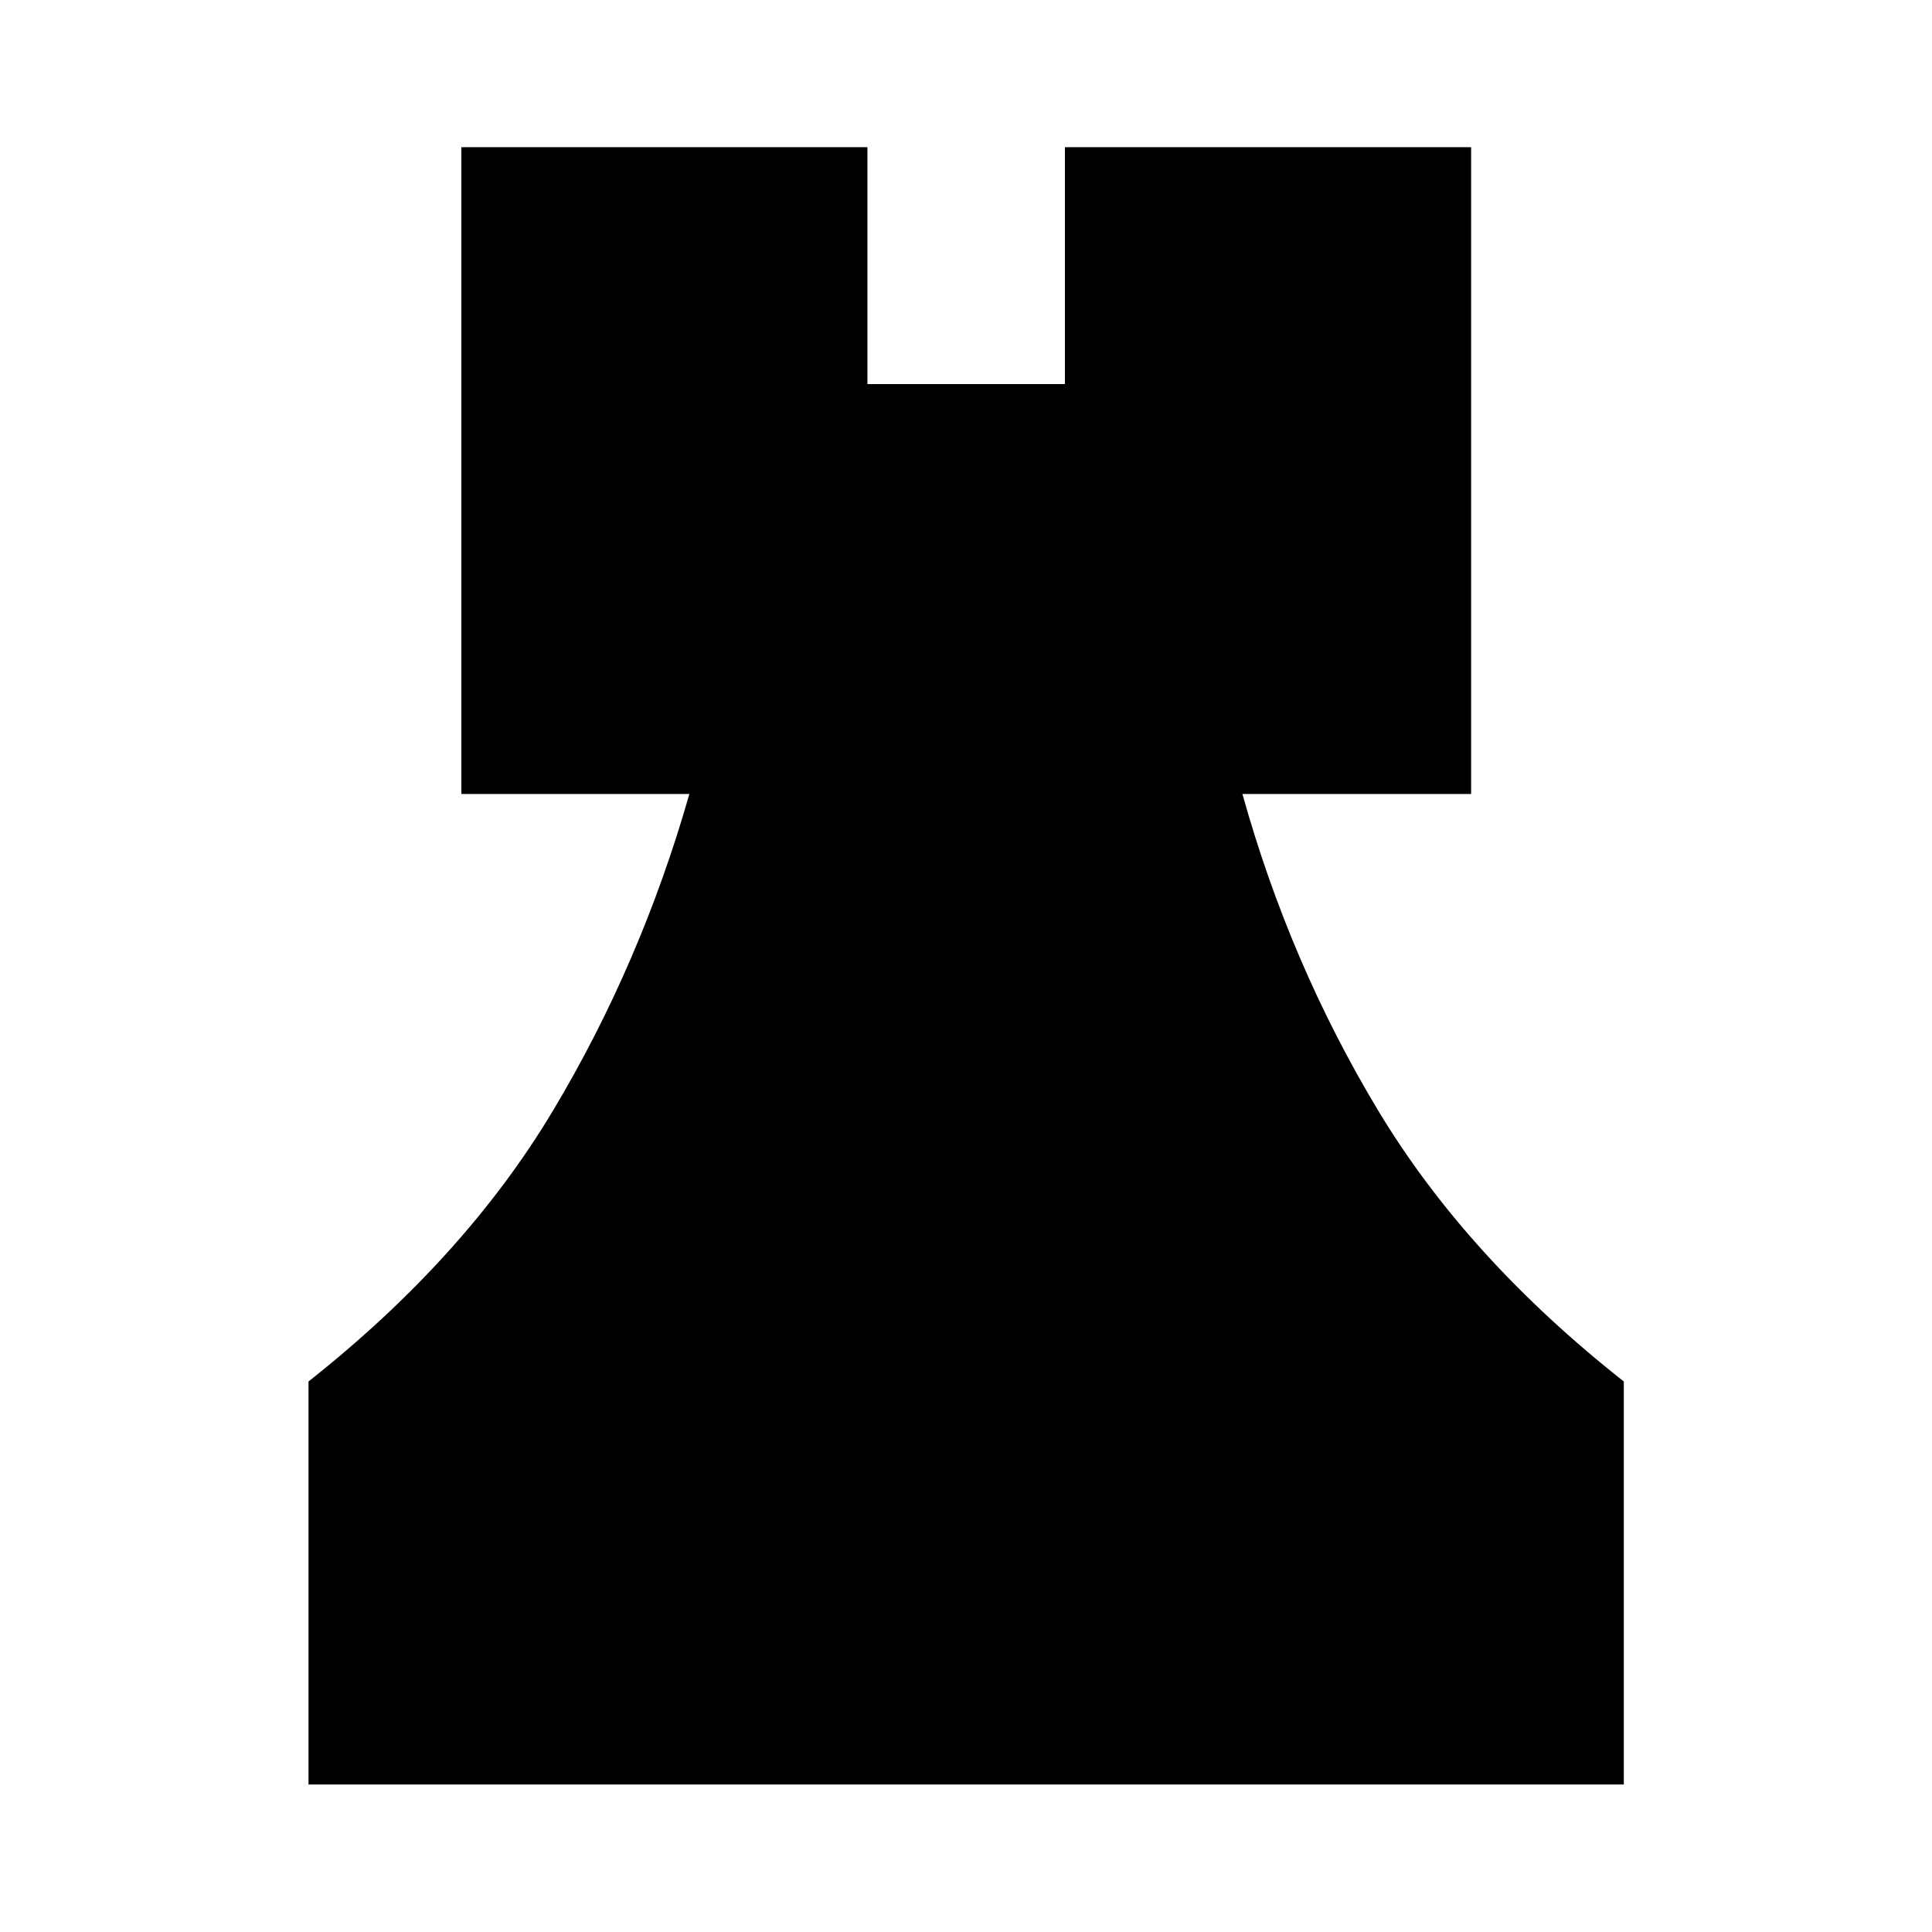 <svg xmlns="http://www.w3.org/2000/svg" height="40" viewBox="0 -960 960 960" width="40"><path d="M153.3-73.3v-200.25q77.67-61.43 121.39-134.43 43.72-73.01 67.86-157.5h-113.3v-321.38h201.76v117.7h98.14v-117.7h201.84v321.38H617.35q23.56 84.49 67.57 157.5 44.02 73 121.94 134.43V-73.3H153.3Z"/></svg>
